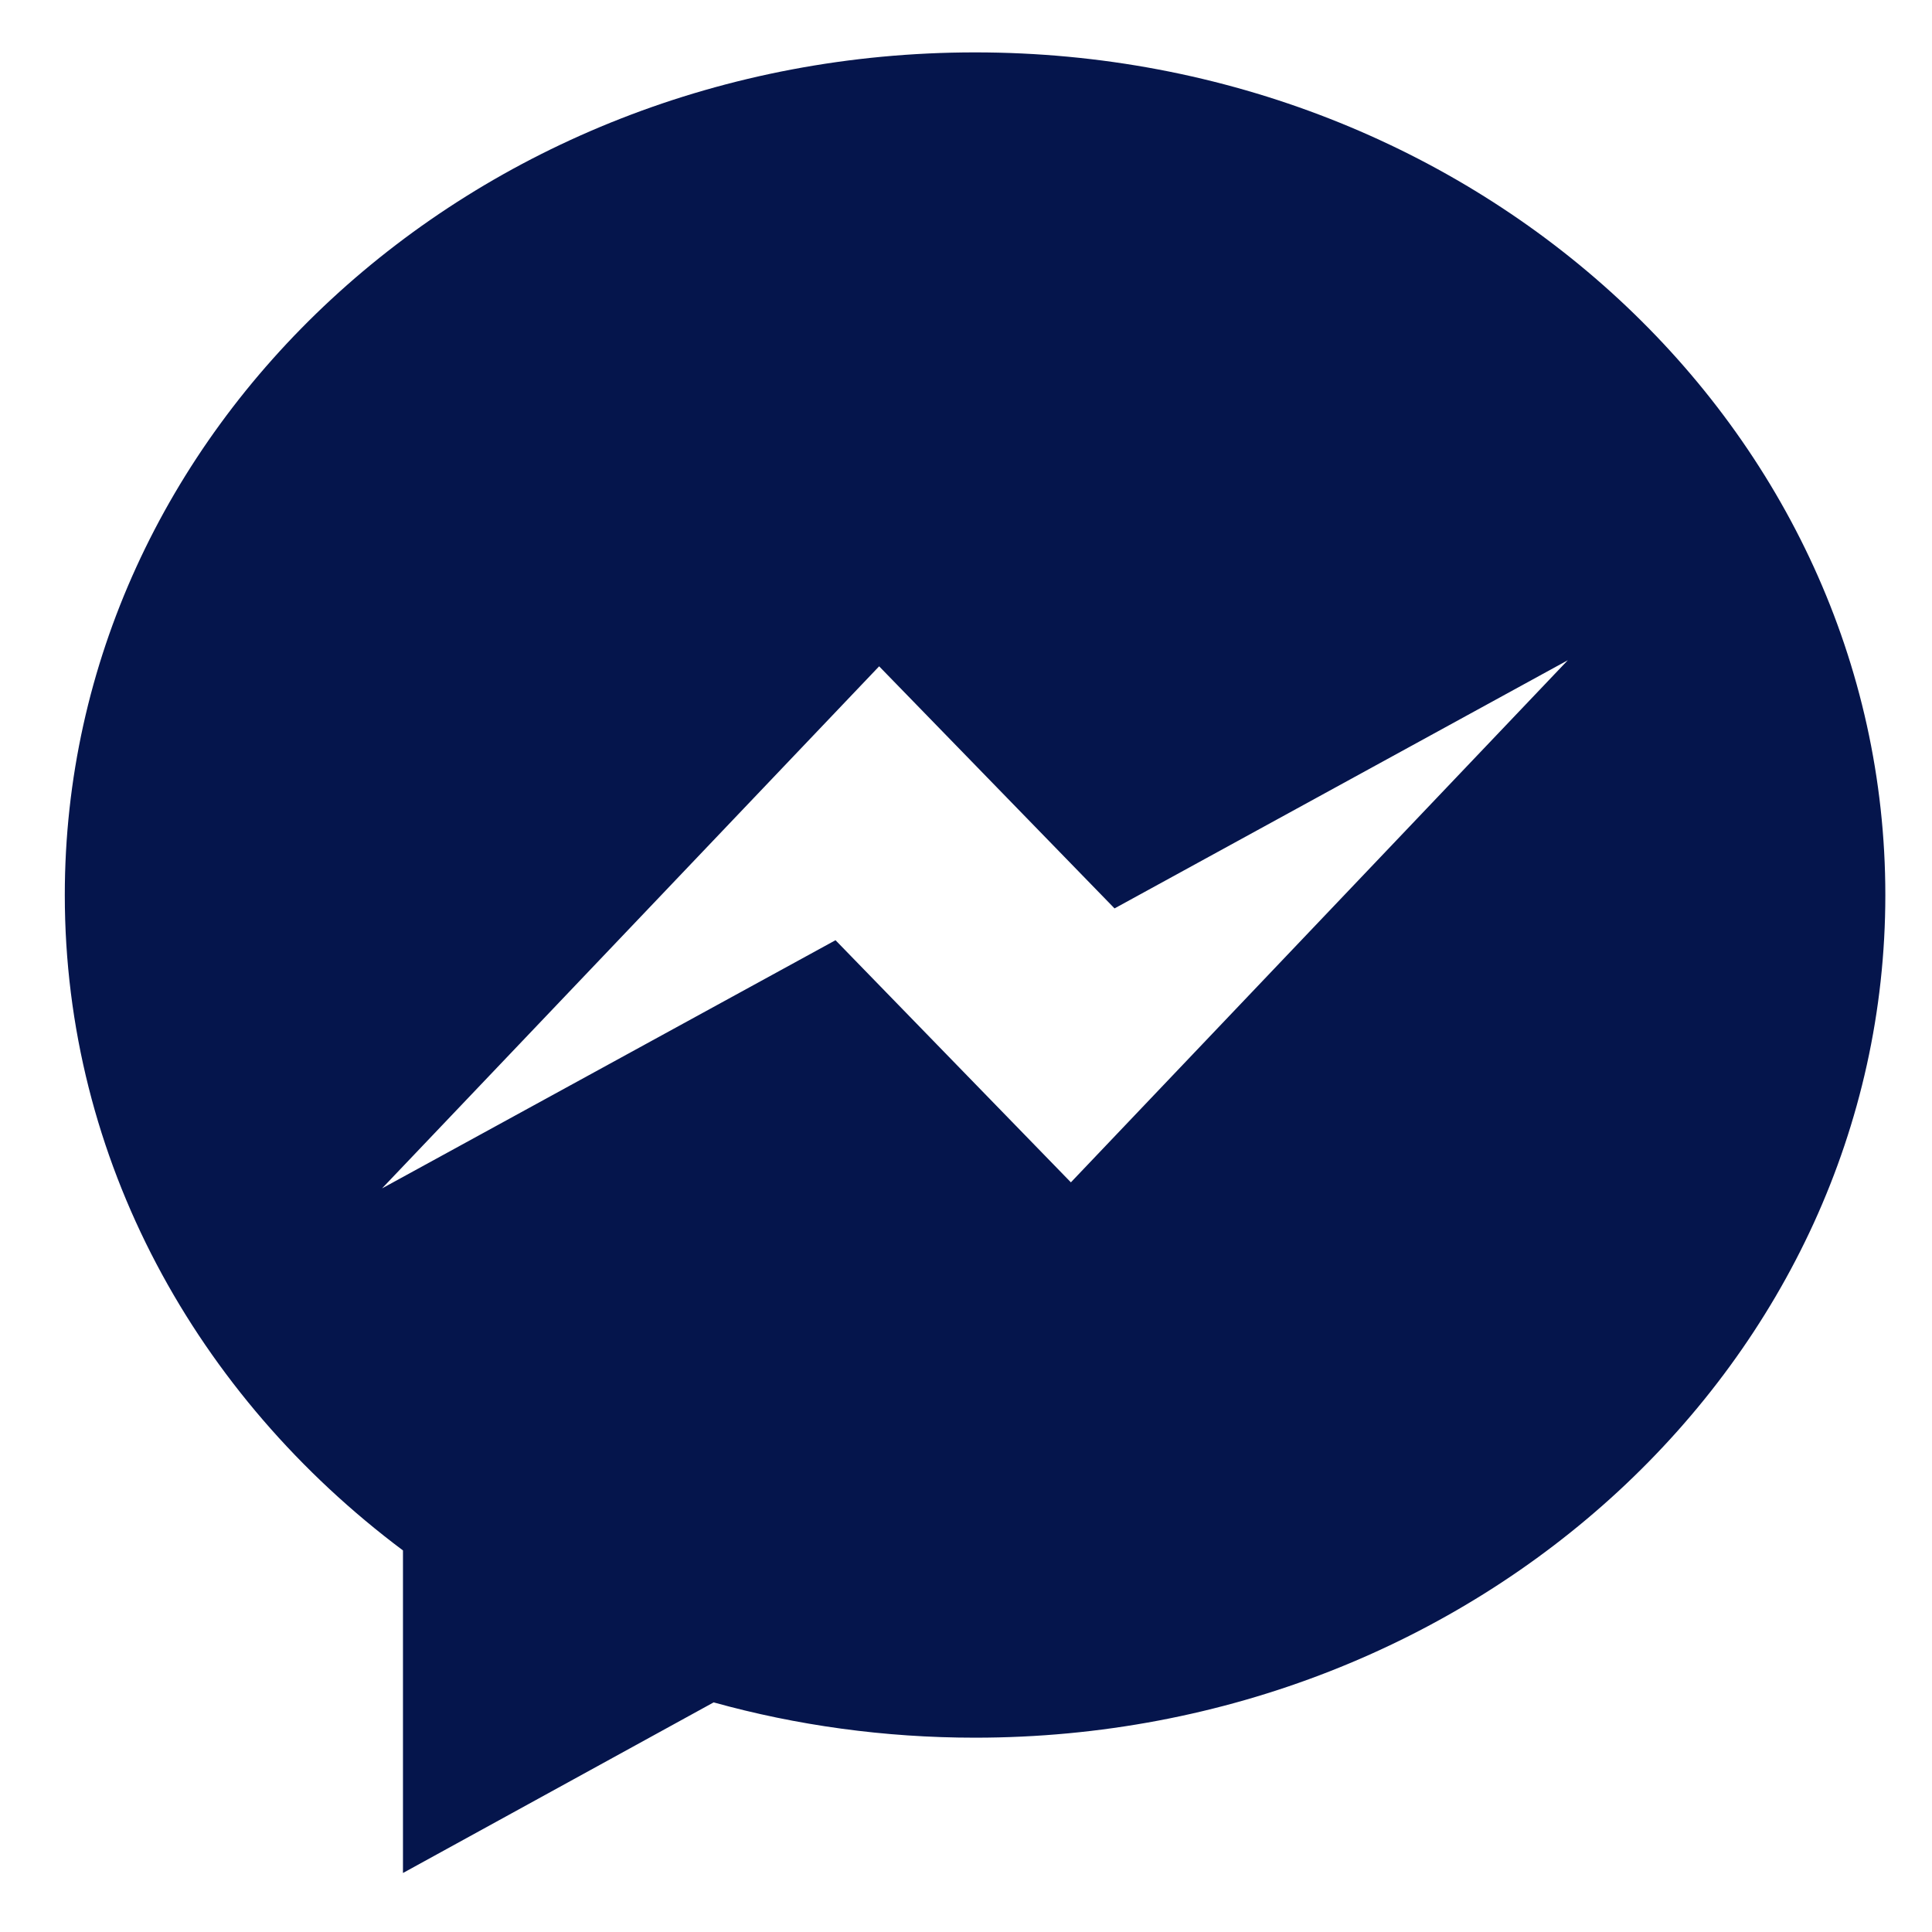 <svg width="26" height="26" viewBox="0 0 26 26" fill="none" xmlns="http://www.w3.org/2000/svg">
<path fill-rule="evenodd" clip-rule="evenodd" d="M14.412 15.912L11.244 12.653L5.141 15.993L11.831 8.967L14.999 12.225L21.099 8.885L14.411 15.912H14.412ZM13.122 0.705C6.356 0.705 0.872 5.782 0.872 12.045C0.872 15.608 2.647 18.787 5.423 20.865V25.206L9.604 22.91C10.717 23.219 11.899 23.385 13.122 23.385C19.888 23.385 25.372 18.308 25.372 12.045C25.372 5.782 19.888 0.705 13.122 0.705Z" fill="#05154C"/>
</svg>

